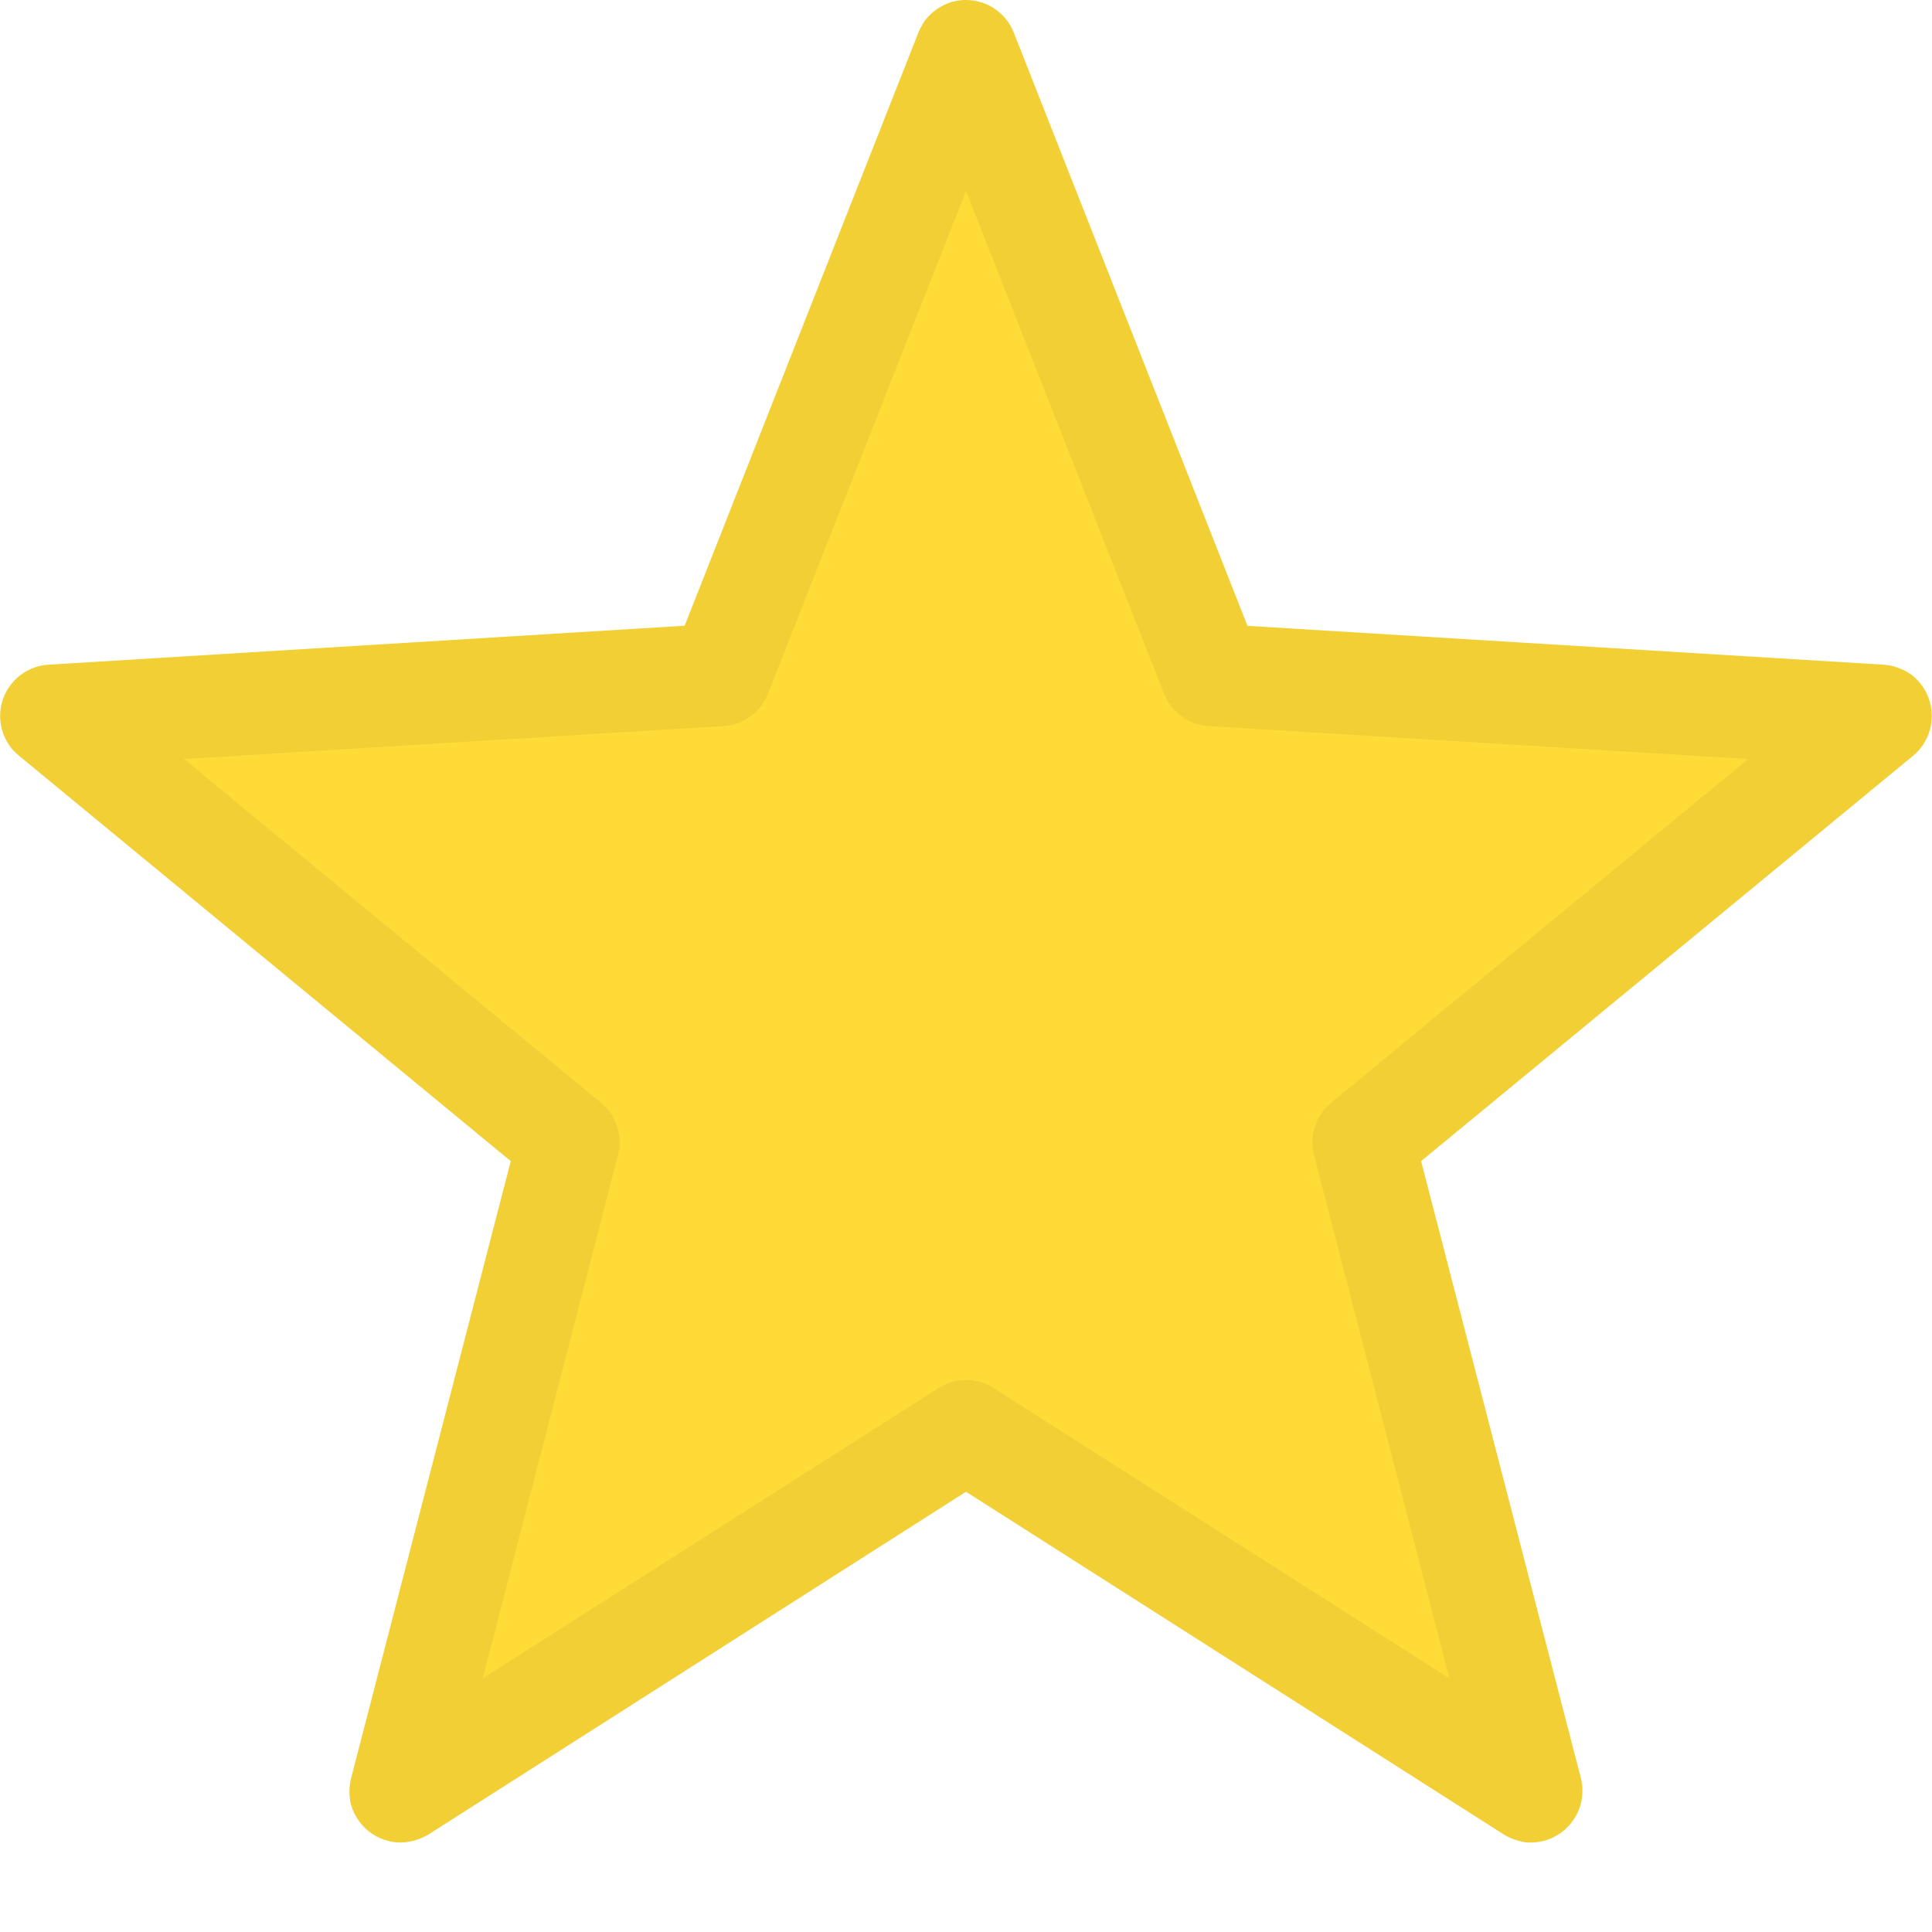 <svg viewBox="0 0 16 16" xmlns="http://www.w3.org/2000/svg" fill-rule="evenodd" clip-rule="evenodd" stroke-linejoin="round" stroke-miterlimit="1.414"><path d="M8 .424l2.035 5.166 5.542.339-4.284 3.531 1.39 5.375L8 11.851l-4.682 2.984 1.39-5.375L.423 5.929l5.543-.34L8 .424z" fill="#ffdb38"/><path d="M8.072.006c.042.01.053.011.092.027a.432.432 0 0 1 .185.15c.025.036.028.047.046.085l1.936 4.915 5.272.322.048.006a.474.474 0 0 1 .177.076.429.429 0 0 1 .019.669l-4.078 3.36 1.324 5.113.009.048a.429.429 0 0 1-.467.48.48.48 0 0 1-.18-.064L8 12.354l-4.454 2.84-.043.022a.46.46 0 0 1-.186.043.43.43 0 0 1-.416-.339.473.473 0 0 1 .006-.191L4.23 9.616.154 6.256l-.036-.033a.426.426 0 0 1 .28-.718l5.272-.323L7.606.269l.02-.044c.022-.037.026-.047.054-.079a.437.437 0 0 1 .201-.129c.042-.012.053-.011.095-.017.049 0 .048 0 .096.006zM6.359 5.745c-.016.039-.02.05-.044.085a.43.43 0 0 1-.228.167c-.043.012-.053.011-.095.016l-4.468.273 3.454 2.847.035.033c.028.032.037.039.059.077a.416.416 0 0 1 .059.228c0 .043-.004.054-.013.095l-1.12 4.333 3.775-2.404.041-.024c.04-.017.049-.022.091-.032a.425.425 0 0 1 .237.014c.04.014.049.021.086.042l3.775 2.404-1.121-4.333-.01-.046c-.003-.043-.006-.054-.002-.096a.426.426 0 0 1 .086-.221c.026-.034.036-.041.067-.07l3.454-2.847-4.468-.273-.047-.005c-.043-.01-.053-.011-.094-.028a.438.438 0 0 1-.183-.15c-.023-.035-.027-.046-.045-.085L8 1.581 6.36 5.745h-.001z" fill="#f2d035" fill-rule="nonzero"/></svg>